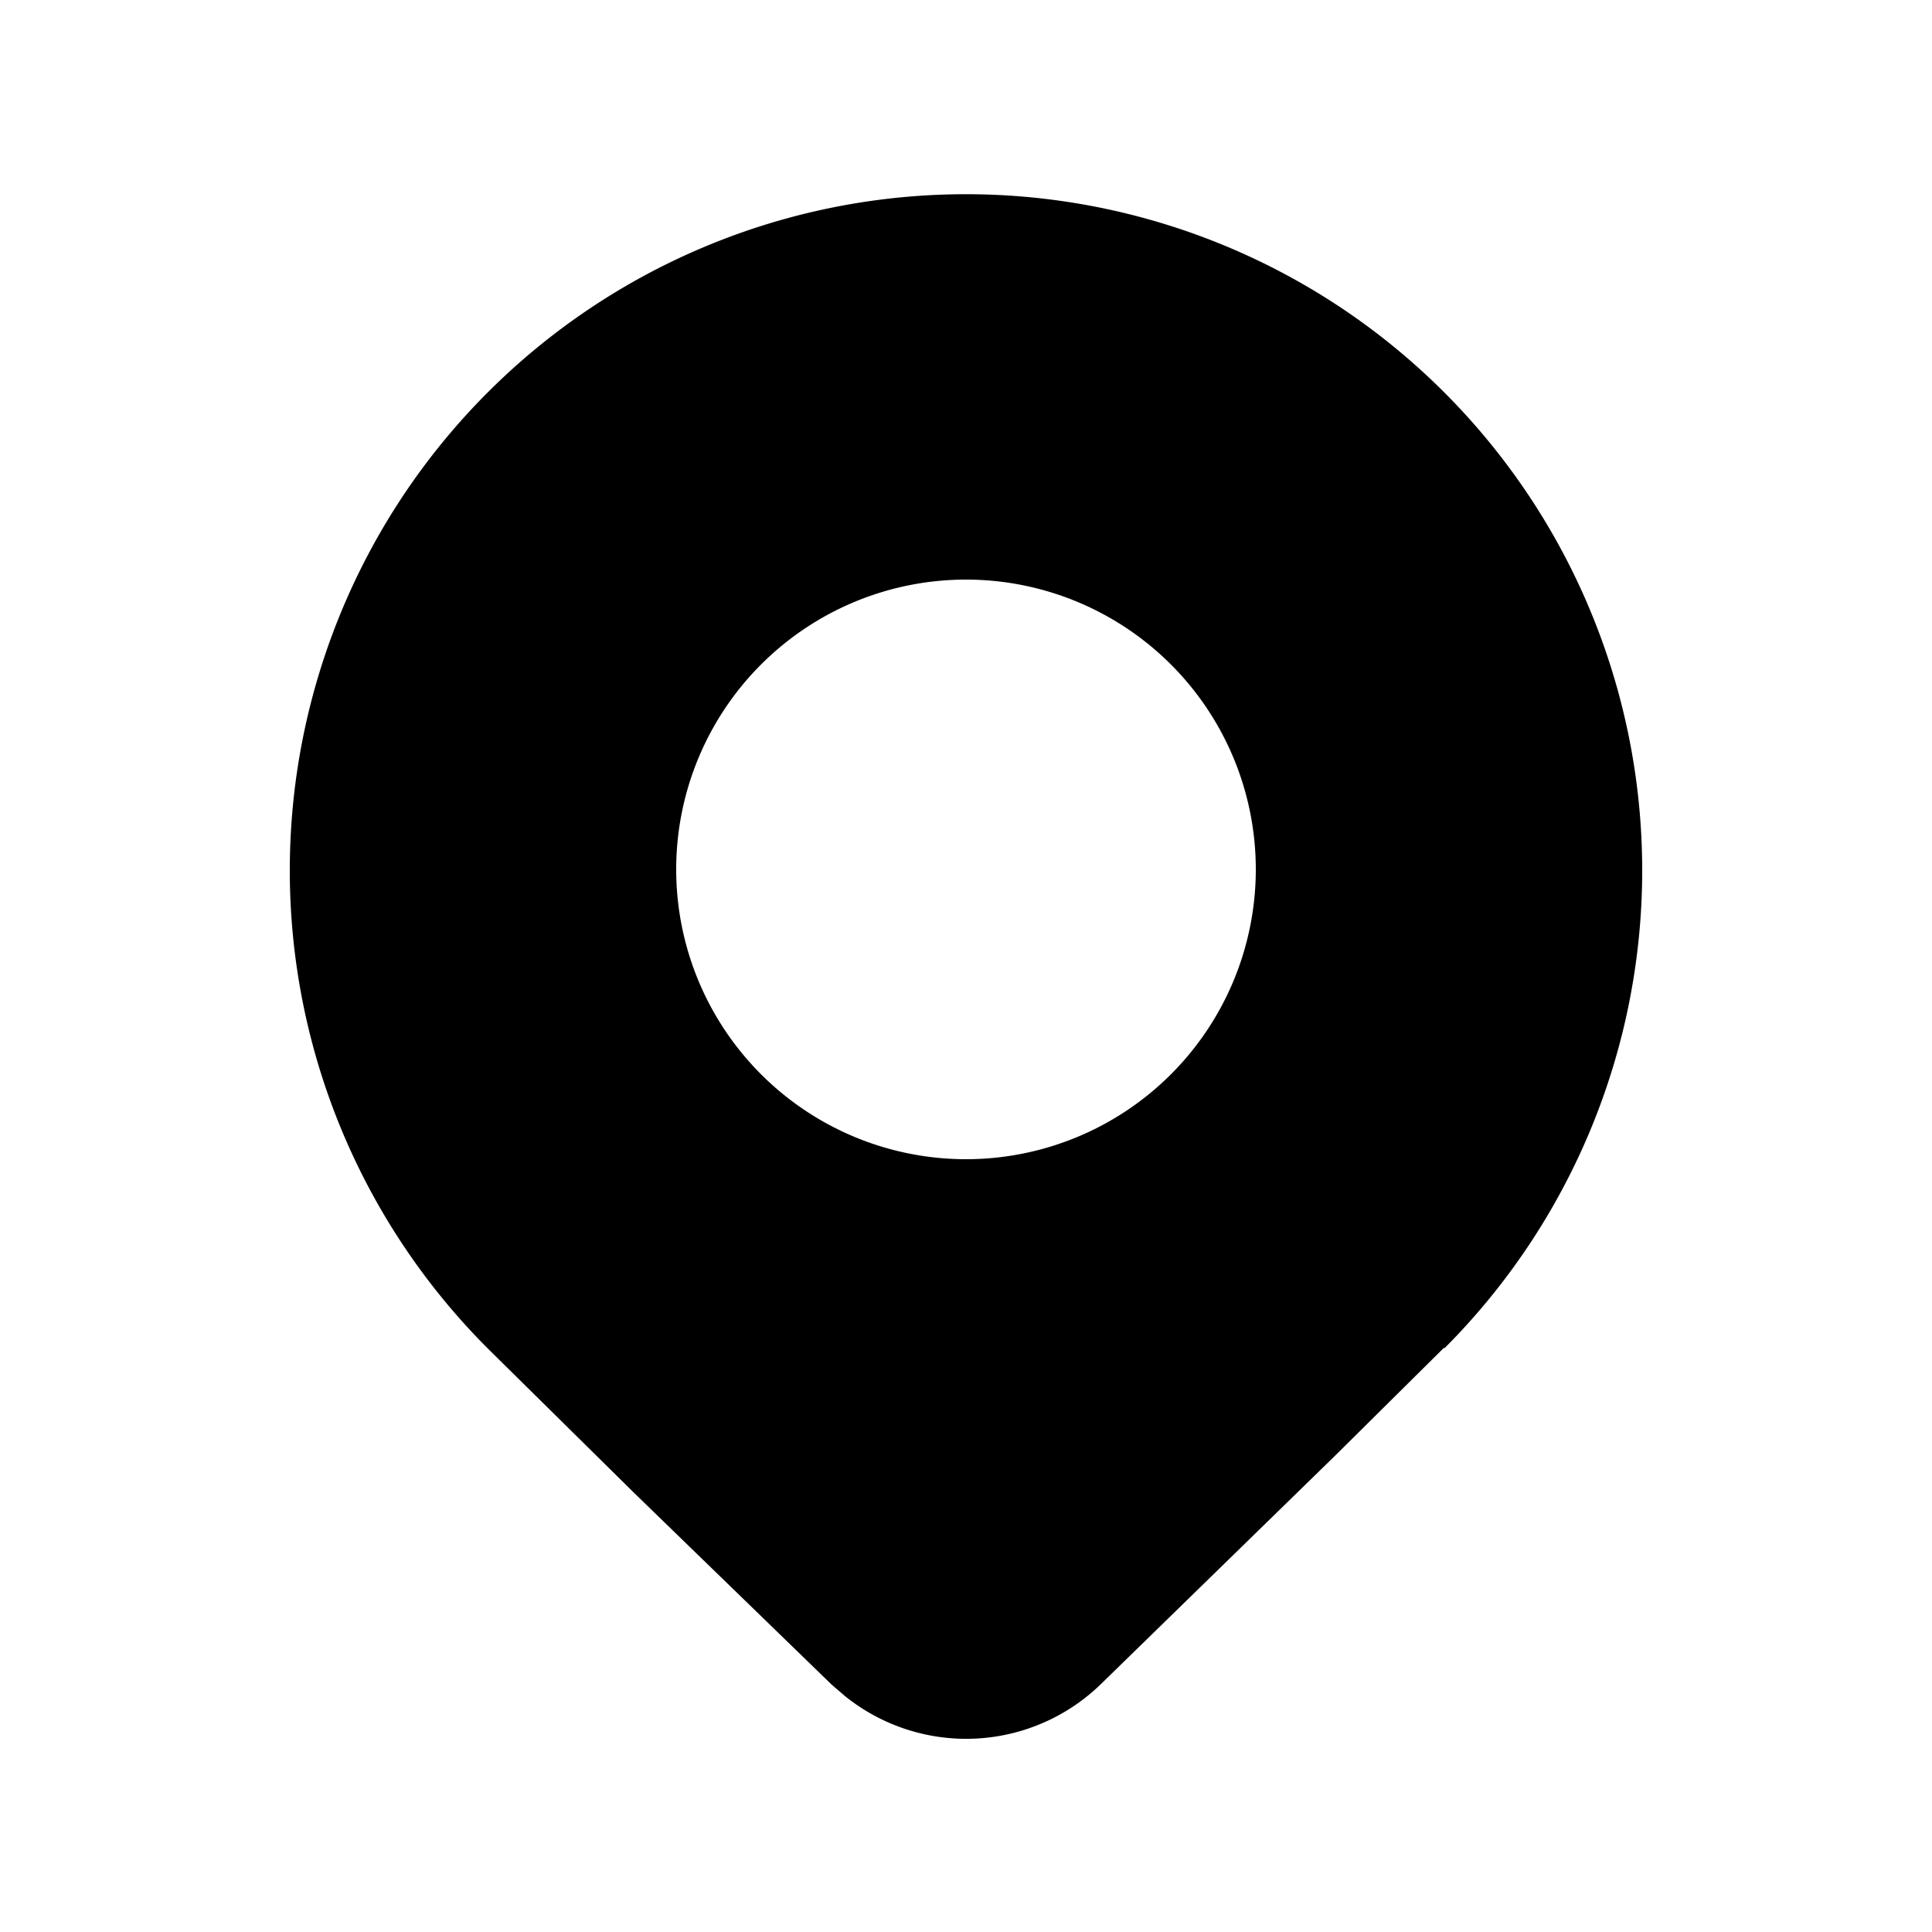 <svg width="20" height="20" viewBox="0 0 20 20" xmlns="http://www.w3.org/2000/svg"><path d="M14.95 13.96a7 7 0 10-9.9 0l1.52 1.5 2.04 1.98.14.12a2 2 0 002.64-.12l2.43-2.37 1.13-1.12zM10 12a3 3 0 110-6 3 3 0 010 6z"/></svg>